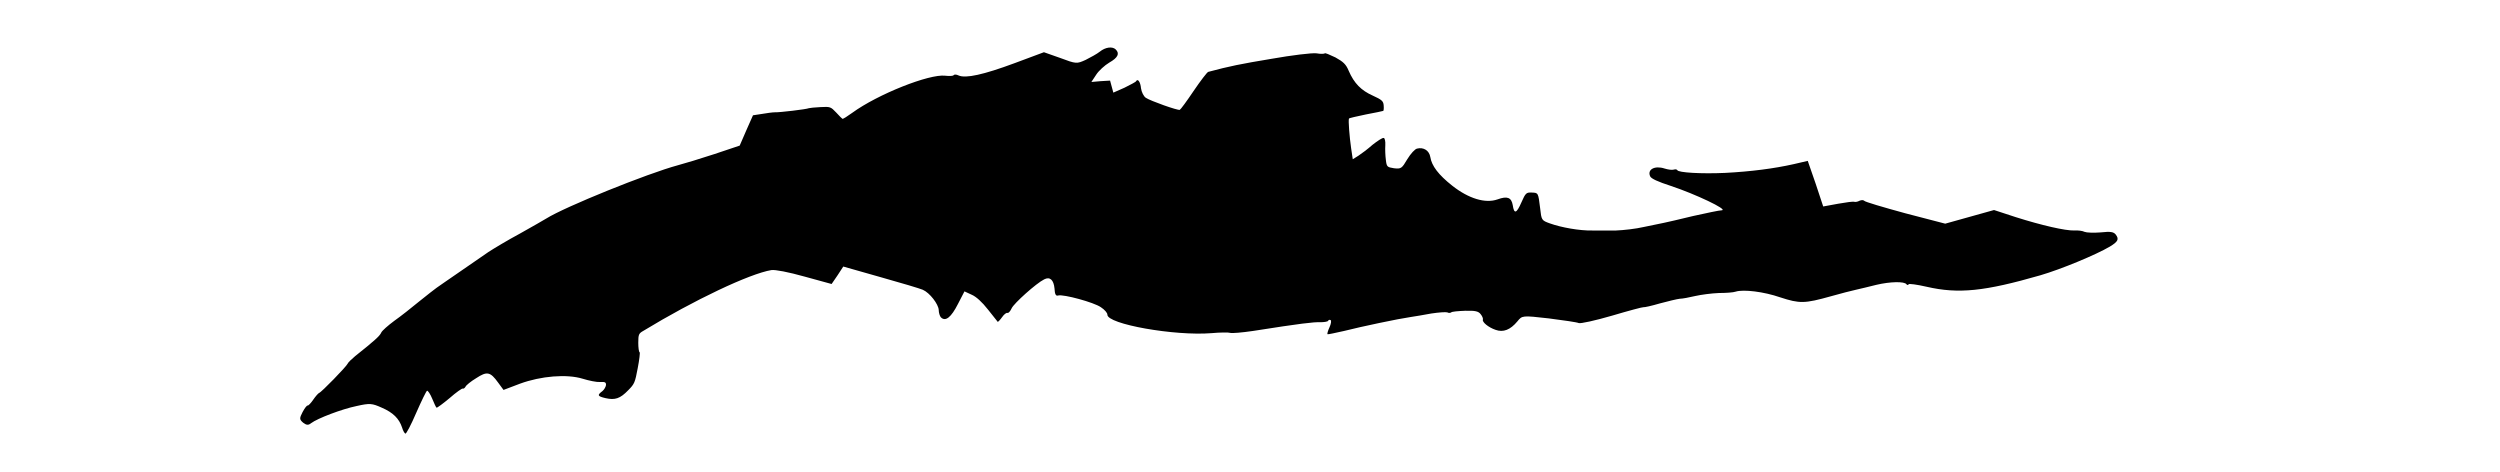 <svg viewBox="0 0 180 34" fill="none" xmlns="http://www.w3.org/2000/svg">
<path d="M151.907 17.756C150.911 18.345 148.393 19.387 146.909 19.82C142.887 20.979 141.013 21.176 138.709 20.645C138.026 20.488 137.44 20.409 137.421 20.468C137.382 20.547 137.323 20.527 137.265 20.468C137.128 20.252 136.093 20.272 135.098 20.508C134.59 20.645 133.946 20.783 133.633 20.861C133.34 20.92 132.521 21.137 131.818 21.333C129.924 21.864 129.573 21.864 128.186 21.412C126.996 20.999 125.531 20.822 124.965 20.999C124.809 21.058 124.262 21.097 123.755 21.097C123.247 21.117 122.486 21.215 122.056 21.313C121.627 21.412 121.139 21.51 120.944 21.51C120.748 21.53 120.104 21.687 119.518 21.844C118.913 22.021 118.386 22.139 118.327 22.119C118.288 22.1 117.254 22.375 116.063 22.729C114.852 23.082 113.779 23.318 113.662 23.259C113.544 23.2 112.588 23.063 111.514 22.925C109.601 22.709 109.601 22.709 109.249 23.142C108.742 23.751 108.234 23.947 107.688 23.751C107.16 23.574 106.692 23.181 106.77 23.004C106.789 22.945 106.731 22.768 106.614 22.63C106.458 22.414 106.223 22.355 105.501 22.375C104.993 22.395 104.525 22.434 104.486 22.493C104.427 22.532 104.31 22.552 104.212 22.493C104.095 22.453 103.588 22.493 103.061 22.571C102.514 22.67 101.85 22.788 101.557 22.827C100.718 22.945 98.004 23.515 96.774 23.829C96.15 23.967 95.623 24.085 95.583 24.065C95.544 24.046 95.603 23.829 95.72 23.574C95.837 23.318 95.876 23.082 95.798 23.043C95.72 23.004 95.642 23.043 95.623 23.102C95.583 23.161 95.33 23.2 95.056 23.2C94.588 23.181 93.709 23.279 90.215 23.829C89.414 23.947 88.692 24.006 88.575 23.967C88.477 23.928 87.872 23.928 87.228 23.987C84.592 24.203 79.692 23.338 79.731 22.65C79.731 22.532 79.536 22.296 79.262 22.119C78.755 21.765 76.568 21.176 76.197 21.274C76.022 21.333 75.944 21.195 75.924 20.763C75.865 20.154 75.592 19.898 75.182 20.114C74.616 20.39 72.996 21.844 72.839 22.198C72.742 22.414 72.605 22.552 72.546 22.532C72.468 22.493 72.293 22.63 72.156 22.827C72.019 23.023 71.863 23.181 71.844 23.181C71.824 23.161 71.512 22.768 71.141 22.296C70.711 21.746 70.282 21.353 69.95 21.215L69.442 20.979L68.974 21.883C68.486 22.847 68.076 23.181 67.744 22.847C67.666 22.768 67.588 22.512 67.588 22.316C67.568 21.903 66.944 21.078 66.436 20.861C66.26 20.783 64.894 20.37 63.41 19.957L60.716 19.191L60.306 19.82L59.876 20.448L57.944 19.918C56.753 19.584 55.816 19.407 55.542 19.446C53.98 19.702 49.959 21.608 46.308 23.829C45.996 24.006 45.956 24.085 45.956 24.675C45.956 25.029 45.996 25.343 46.054 25.363C46.093 25.382 46.035 25.893 45.917 26.503C45.722 27.544 45.683 27.643 45.234 28.095C44.648 28.704 44.278 28.822 43.594 28.665C43.009 28.527 42.989 28.449 43.38 28.154C43.497 28.056 43.614 27.859 43.633 27.721C43.633 27.525 43.575 27.485 43.204 27.505C42.969 27.525 42.403 27.407 41.954 27.269C40.803 26.916 38.948 27.073 37.445 27.623L36.254 28.075L35.863 27.544C35.297 26.758 35.063 26.719 34.282 27.23C33.891 27.466 33.56 27.741 33.52 27.839C33.462 27.938 33.384 27.997 33.325 27.977C33.286 27.938 32.837 28.252 32.369 28.665C31.9 29.058 31.471 29.373 31.432 29.353C31.392 29.333 31.256 29.038 31.119 28.704C30.983 28.37 30.807 28.114 30.748 28.134C30.69 28.154 30.338 28.881 29.967 29.726C29.596 30.591 29.245 31.26 29.186 31.22C29.128 31.201 29.011 31.004 28.952 30.788C28.737 30.139 28.308 29.707 27.488 29.353C26.785 29.038 26.629 29.019 25.672 29.235C24.618 29.451 22.861 30.119 22.392 30.473C22.197 30.631 22.061 30.611 21.826 30.434C21.553 30.198 21.553 30.119 21.787 29.667C21.944 29.373 22.1 29.176 22.158 29.196C22.197 29.215 22.392 29.019 22.549 28.783C22.724 28.527 22.92 28.311 22.978 28.291C23.134 28.252 24.95 26.385 25.028 26.188C25.067 26.09 25.321 25.854 25.575 25.638C26.961 24.537 27.351 24.183 27.449 23.947C27.508 23.81 27.937 23.436 28.386 23.102C28.835 22.788 29.655 22.139 30.202 21.687C30.768 21.235 31.314 20.802 31.432 20.724C31.549 20.645 32.271 20.134 33.052 19.603C33.833 19.073 34.77 18.424 35.16 18.149C35.551 17.893 36.566 17.284 37.445 16.812C38.304 16.321 39.163 15.849 39.338 15.731C40.685 14.886 46.62 12.488 48.807 11.898C49.256 11.78 50.427 11.426 51.442 11.092L53.258 10.483L53.727 9.402L54.215 8.301L54.859 8.203C55.21 8.144 55.62 8.085 55.796 8.085C56.089 8.104 58.08 7.868 58.236 7.79C58.295 7.77 58.666 7.731 59.076 7.711C59.779 7.672 59.818 7.691 60.208 8.104C60.423 8.34 60.638 8.556 60.657 8.556C60.696 8.576 61.009 8.379 61.36 8.124C63.195 6.787 66.904 5.313 68.056 5.451C68.369 5.49 68.642 5.47 68.662 5.411C68.701 5.352 68.857 5.352 69.013 5.431C69.52 5.667 70.829 5.372 73.054 4.546L75.163 3.76L76.334 4.173C77.486 4.605 77.525 4.605 78.169 4.311C78.52 4.134 78.989 3.878 79.184 3.721C79.594 3.387 80.102 3.328 80.336 3.564C80.629 3.858 80.492 4.153 79.868 4.507C79.536 4.704 79.106 5.097 78.93 5.372L78.579 5.903L79.243 5.844L79.926 5.804L80.043 6.237L80.16 6.669L80.961 6.316C81.39 6.099 81.781 5.903 81.8 5.844C81.918 5.628 82.113 5.903 82.152 6.355C82.191 6.63 82.347 6.944 82.503 7.043C82.816 7.259 84.807 7.967 84.944 7.908C85.002 7.888 85.451 7.279 85.939 6.551C86.447 5.804 86.915 5.195 86.993 5.175C88.536 4.763 89.317 4.605 91.562 4.232C93.006 3.976 94.471 3.799 94.783 3.839C95.095 3.898 95.369 3.878 95.388 3.839C95.408 3.799 95.74 3.937 96.15 4.134C96.716 4.448 96.911 4.625 97.106 5.097C97.497 6.001 98.004 6.512 98.844 6.886C99.488 7.18 99.605 7.279 99.625 7.593C99.644 7.809 99.625 7.986 99.586 7.986C99.527 8.006 98.98 8.124 98.336 8.242C97.692 8.379 97.145 8.497 97.126 8.537C97.067 8.655 97.165 9.873 97.282 10.679L97.399 11.466L97.809 11.21C98.024 11.072 98.492 10.719 98.824 10.424C99.176 10.149 99.527 9.913 99.625 9.932C99.703 9.932 99.761 10.168 99.742 10.463C99.722 10.738 99.742 11.21 99.781 11.505C99.839 12.016 99.878 12.036 100.366 12.114C100.874 12.173 100.933 12.134 101.323 11.466C101.577 11.053 101.87 10.738 102.026 10.699C102.494 10.581 102.904 10.836 102.983 11.308C103.08 11.937 103.568 12.586 104.564 13.372C105.735 14.296 106.946 14.669 107.824 14.355C108.527 14.1 108.82 14.217 108.917 14.768C109.015 15.436 109.191 15.377 109.542 14.571C109.835 13.903 109.894 13.844 110.284 13.864C110.753 13.883 110.753 13.864 110.889 14.984C110.987 15.849 110.987 15.868 111.592 16.085C112.412 16.38 113.74 16.616 114.638 16.596C115.048 16.596 115.829 16.596 116.356 16.596C116.883 16.576 117.781 16.478 118.366 16.34C118.952 16.222 119.577 16.085 119.792 16.046C119.987 16.006 120.944 15.79 121.9 15.554C122.876 15.338 123.794 15.141 123.97 15.141C124.458 15.102 122.037 13.962 120.319 13.392C119.343 13.077 118.894 12.861 118.816 12.704C118.581 12.212 119.128 11.898 119.85 12.134C120.104 12.212 120.377 12.252 120.514 12.212C120.631 12.173 120.729 12.193 120.768 12.252C120.826 12.429 122.505 12.527 124.223 12.448C126.098 12.35 127.737 12.134 129.143 11.819L130.158 11.583L130.724 13.215L131.271 14.866L132.345 14.669C132.911 14.571 133.438 14.493 133.516 14.532C133.575 14.552 133.75 14.532 133.887 14.453C134.024 14.394 134.16 14.394 134.219 14.453C134.258 14.532 135.605 14.925 137.186 15.357L140.056 16.104L141.813 15.613L143.57 15.122L145.132 15.633C146.987 16.222 148.705 16.616 149.349 16.596C149.603 16.576 149.935 16.616 150.091 16.694C150.228 16.753 150.755 16.773 151.243 16.733C151.965 16.655 152.18 16.694 152.336 16.891C152.59 17.225 152.492 17.402 151.907 17.756Z" fill="black"/>
</svg>
